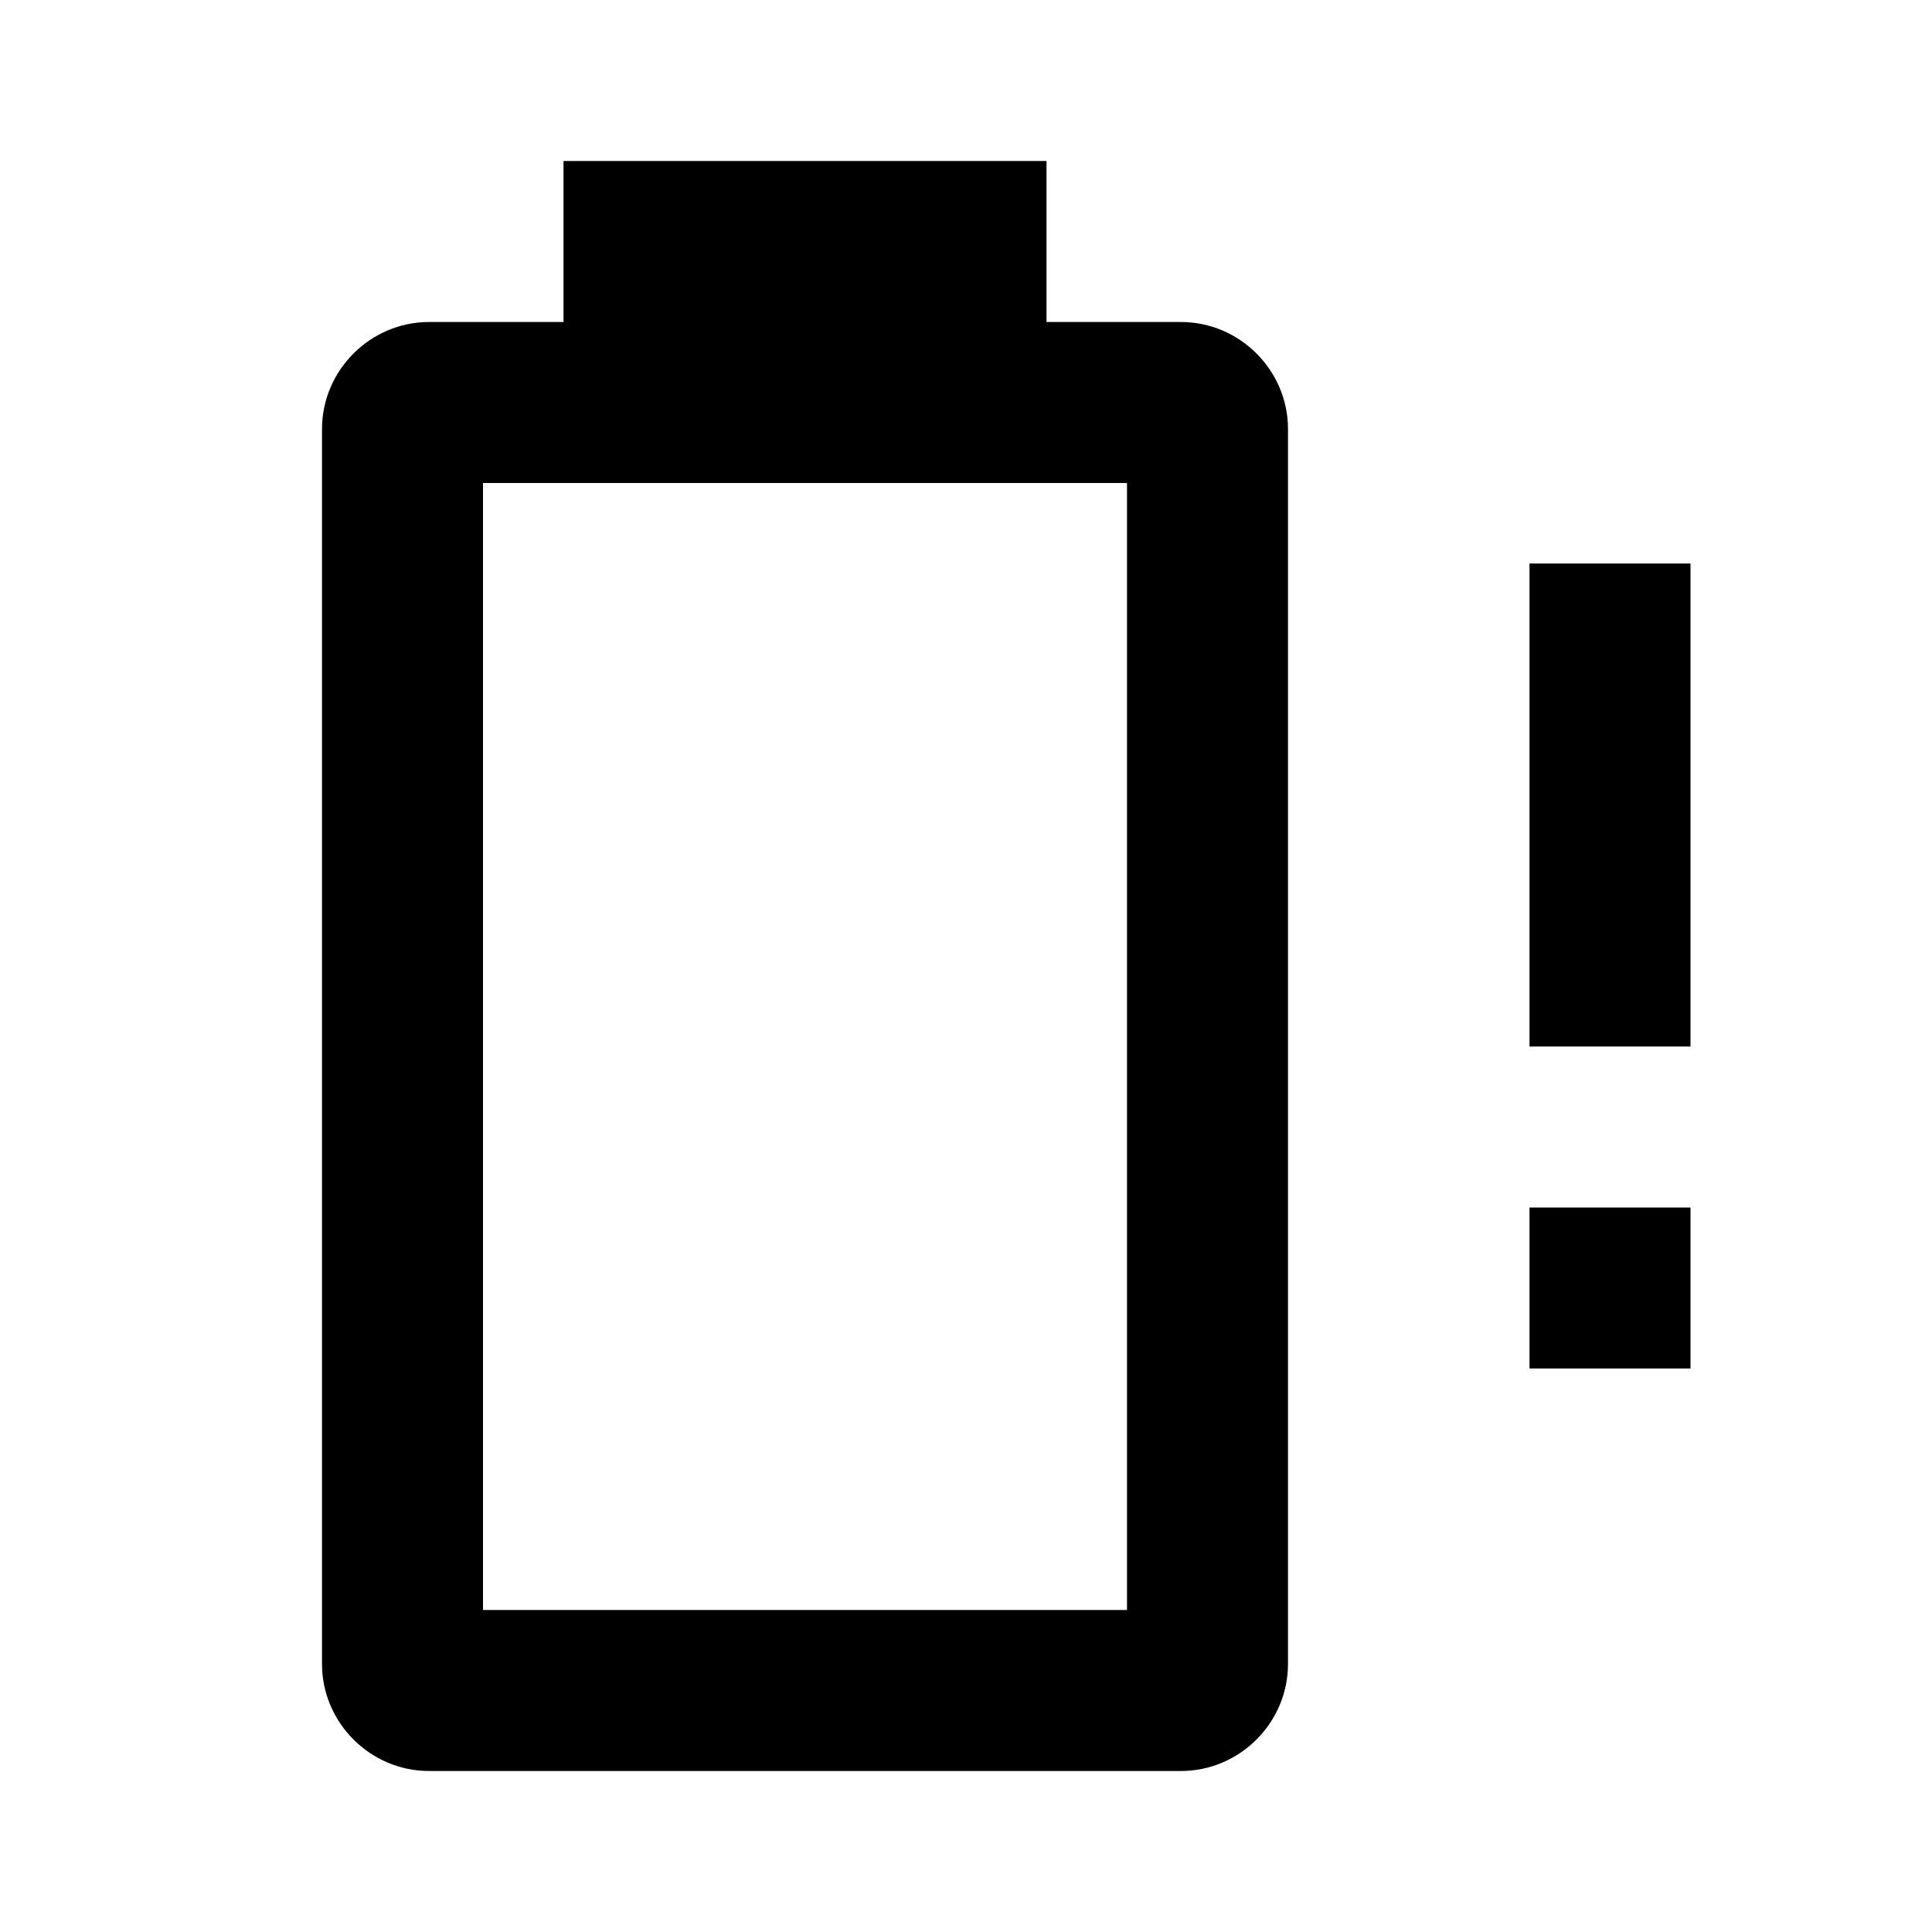 <svg xmlns="http://www.w3.org/2000/svg" viewBox="0 0 24 24"><path d="M14 20H6V6h8m.67-2H13V2H7v2H5.33C4.6 4 4 4.6 4 5.33v15.34C4 21.4 4.6 22 5.33 22h9.34c.73 0 1.33-.6 1.33-1.33V5.33C16 4.6 15.4 4 14.67 4M21 7h-2v6h2V8m0 7h-2v2h2v-2z"/></svg>